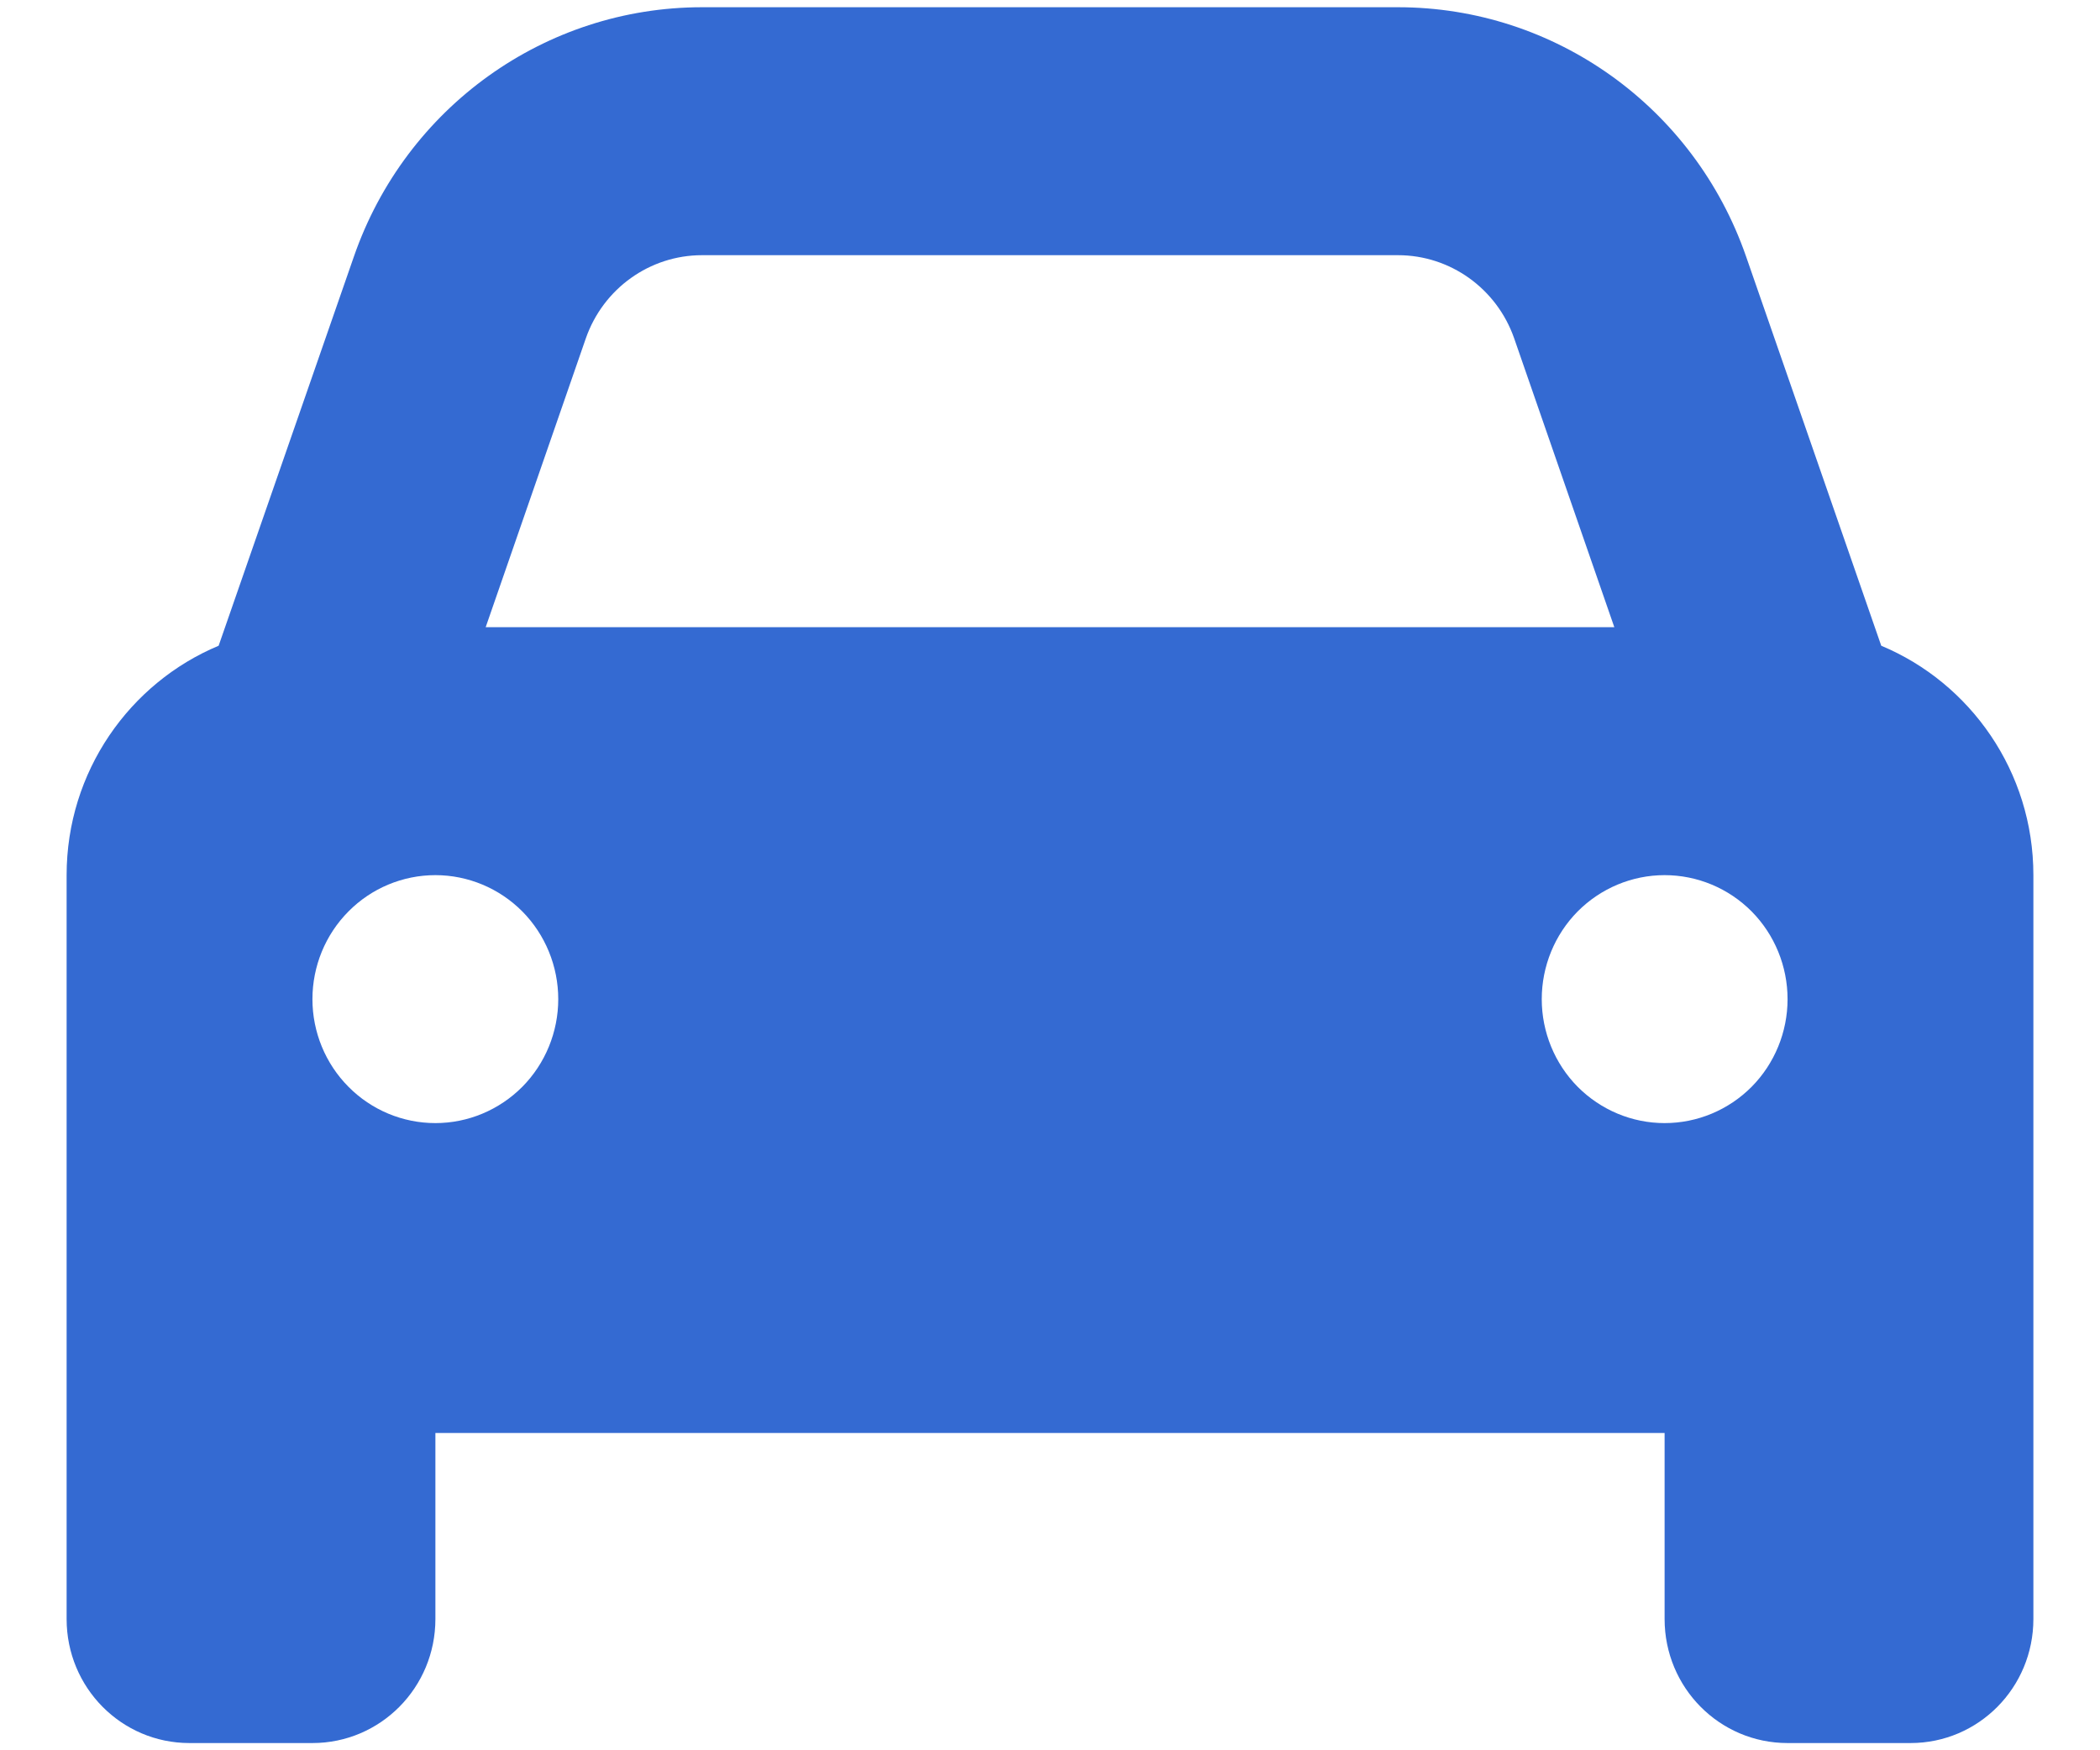 <svg width="18" height="15" viewBox="0 0 18 15" fill="none" xmlns="http://www.w3.org/2000/svg">
<path d="M5.022 2.898L4.163 5.375H13.837L12.978 2.898C12.829 2.473 12.431 2.187 11.983 2.187H6.017C5.569 2.187 5.171 2.473 5.022 2.898ZM1.874 5.534L3.034 2.197C3.478 0.919 4.673 0.062 6.017 0.062H11.983C13.327 0.062 14.522 0.919 14.966 2.197L16.125 5.534C16.889 5.853 17.429 6.613 17.429 7.5V12.281V13.875C17.429 14.463 16.959 14.938 16.376 14.938H15.322C14.739 14.938 14.268 14.463 14.268 13.875V12.281H3.732V13.875C3.732 14.463 3.261 14.938 2.678 14.938H1.624C1.041 14.938 0.571 14.463 0.571 13.875V12.281V7.5C0.571 6.613 1.111 5.853 1.874 5.534ZM4.785 8.563C4.785 8.281 4.674 8.01 4.477 7.811C4.279 7.612 4.011 7.5 3.732 7.5C3.452 7.5 3.184 7.612 2.987 7.811C2.789 8.01 2.678 8.281 2.678 8.563C2.678 8.844 2.789 9.115 2.987 9.314C3.184 9.513 3.452 9.625 3.732 9.625C4.011 9.625 4.279 9.513 4.477 9.314C4.674 9.115 4.785 8.844 4.785 8.563ZM14.268 9.625C14.548 9.625 14.816 9.513 15.014 9.314C15.211 9.115 15.322 8.844 15.322 8.563C15.322 8.281 15.211 8.01 15.014 7.811C14.816 7.612 14.548 7.5 14.268 7.5C13.989 7.5 13.721 7.612 13.523 7.811C13.326 8.01 13.215 8.281 13.215 8.563C13.215 8.844 13.326 9.115 13.523 9.314C13.721 9.513 13.989 9.625 14.268 9.625Z" fill="#346AD2"/>
</svg>
